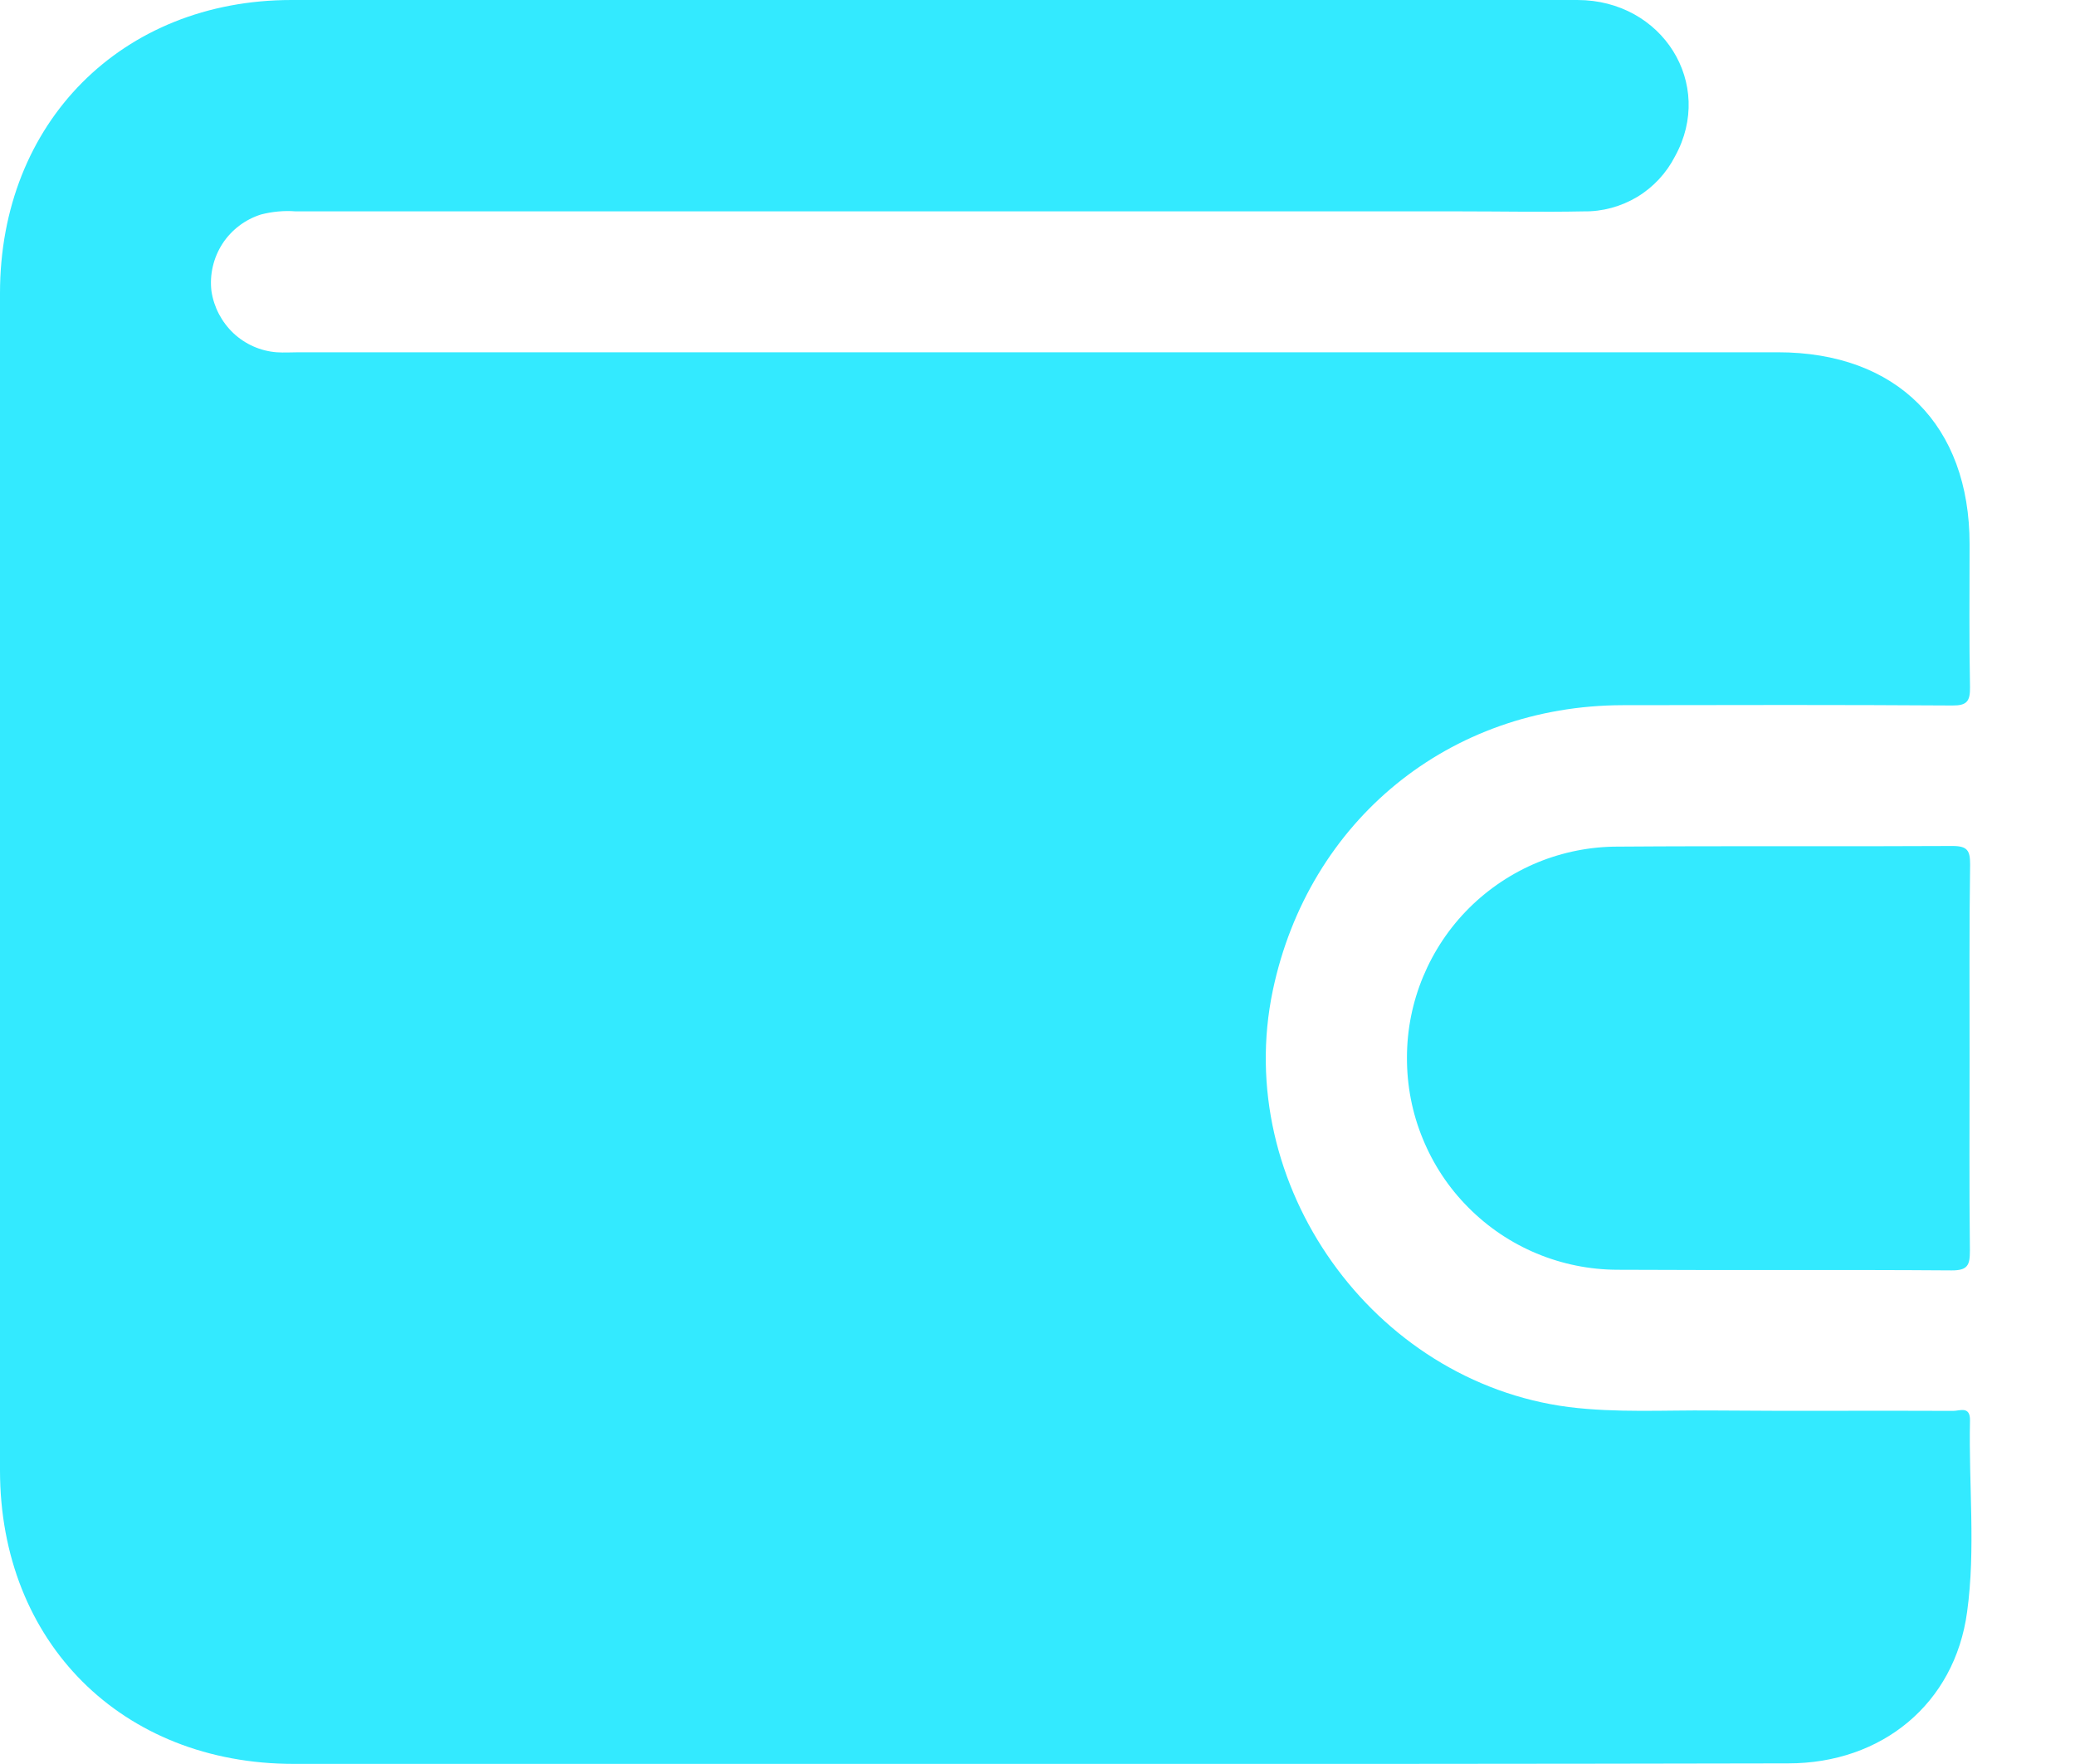 <svg width="20" height="17" viewBox="0 0 20 17" fill="none" xmlns="http://www.w3.org/2000/svg">
<path d="M9.949 16.999H2.832C1.175 16.999 0 15.827 0 14.17C0 10.389 0 6.607 0 2.825C0 1.181 1.175 0 2.81 0C6.941 0 11.072 0 15.203 0C16.024 0 16.53 0.809 16.145 1.506C16.062 1.668 15.936 1.804 15.78 1.898C15.624 1.991 15.446 2.04 15.264 2.037C14.868 2.045 14.472 2.037 14.079 2.037H2.851C2.738 2.028 2.625 2.039 2.516 2.067C2.363 2.115 2.231 2.215 2.144 2.349C2.057 2.484 2.019 2.646 2.038 2.805C2.061 2.96 2.136 3.103 2.25 3.211C2.364 3.318 2.511 3.383 2.667 3.395C2.738 3.4 2.808 3.395 2.879 3.395H17.136C18.282 3.395 18.984 4.097 18.984 5.244C18.984 5.704 18.979 6.164 18.988 6.624C18.99 6.761 18.955 6.8 18.818 6.799C17.759 6.792 16.7 6.794 15.64 6.796C13.97 6.799 12.613 7.907 12.268 9.545C11.876 11.414 13.231 13.316 15.121 13.56C15.579 13.617 16.037 13.589 16.495 13.593C17.272 13.6 18.049 13.593 18.826 13.597C18.889 13.597 18.99 13.547 18.988 13.689C18.974 14.305 19.044 14.926 18.96 15.535C18.84 16.421 18.137 16.994 17.236 16.994C14.806 16.999 12.377 17 9.949 16.999Z" fill="#33EAFF"/>
<path d="M18.984 10.204C18.984 10.82 18.98 11.436 18.987 12.052C18.987 12.191 18.968 12.244 18.81 12.243C17.734 12.235 16.663 12.243 15.589 12.237C15.322 12.236 15.058 12.183 14.811 12.08C14.564 11.977 14.34 11.826 14.152 11.636C13.963 11.447 13.814 11.221 13.713 10.973C13.611 10.726 13.56 10.46 13.561 10.192C13.561 9.924 13.614 9.659 13.717 9.412C13.82 9.165 13.97 8.94 14.16 8.751C14.349 8.563 14.574 8.413 14.821 8.311C15.068 8.21 15.332 8.158 15.599 8.159C16.675 8.151 17.746 8.159 18.82 8.153C18.966 8.153 18.989 8.2 18.989 8.331C18.98 8.957 18.984 9.58 18.984 10.204Z" fill="#33EAFF"/>
</svg>
